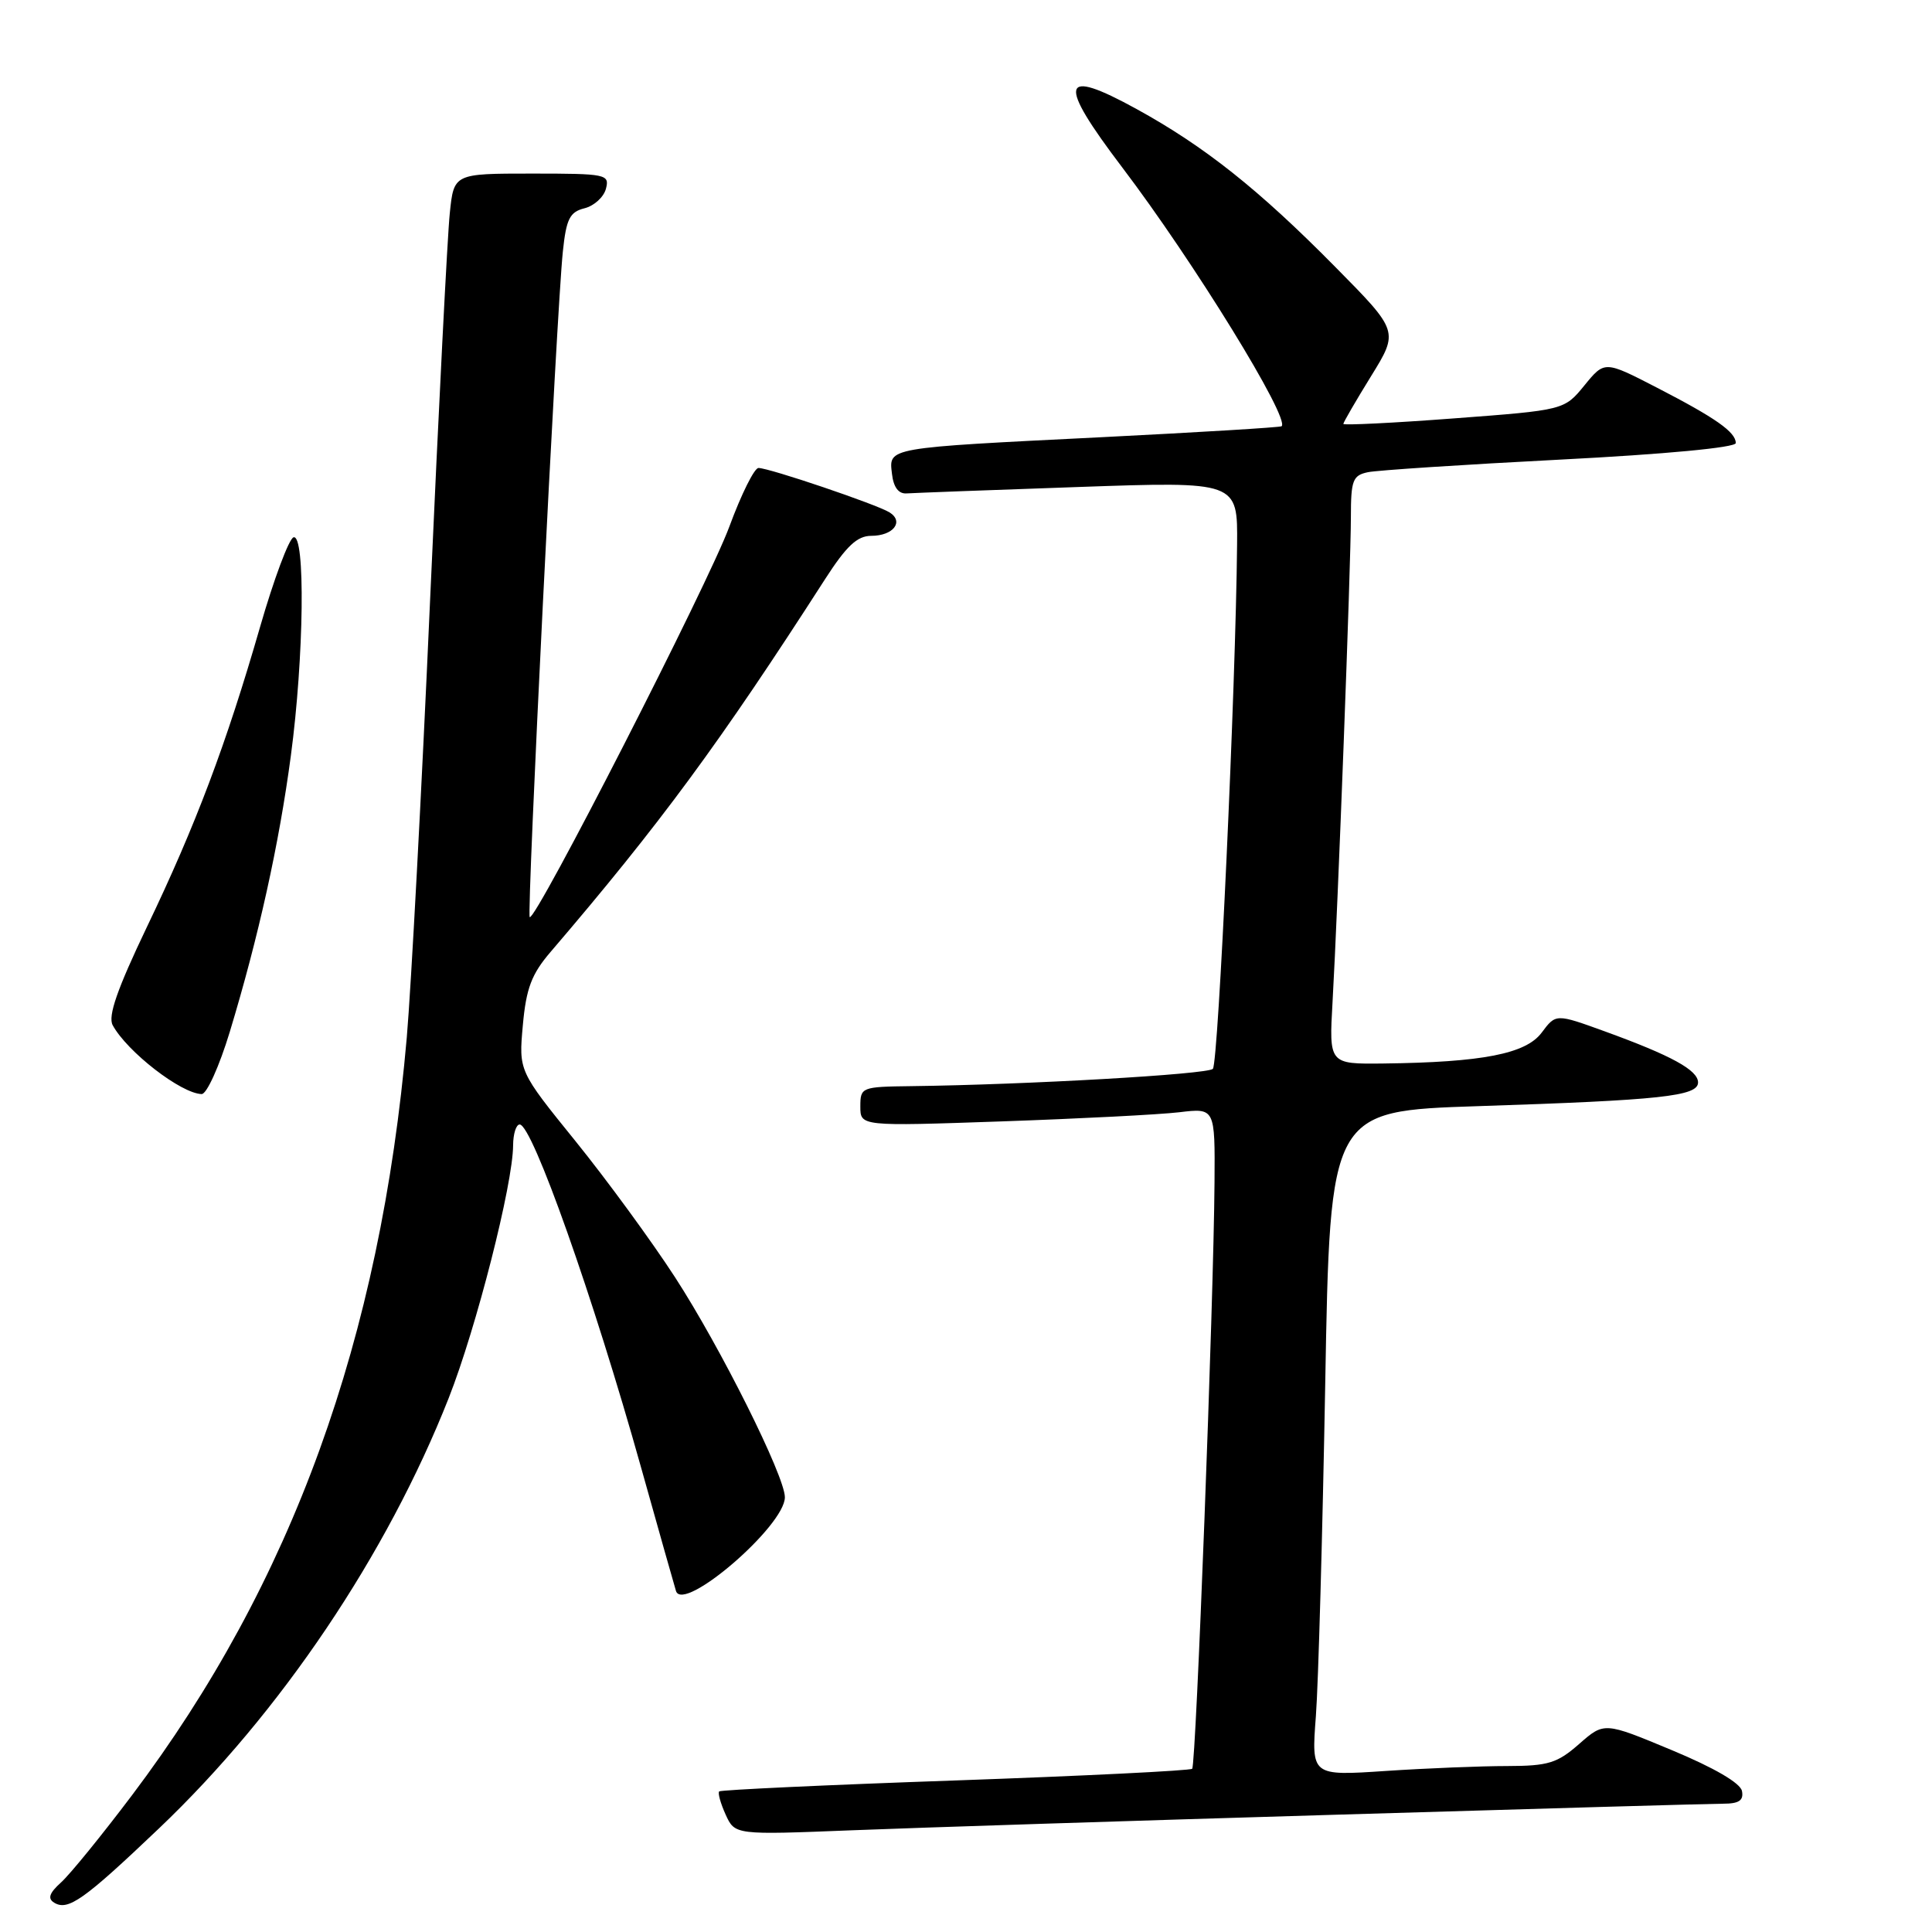 <?xml version="1.0" encoding="UTF-8" standalone="no"?>
<!DOCTYPE svg PUBLIC "-//W3C//DTD SVG 1.1//EN" "http://www.w3.org/Graphics/SVG/1.1/DTD/svg11.dtd" >
<svg xmlns="http://www.w3.org/2000/svg" xmlns:xlink="http://www.w3.org/1999/xlink" version="1.1" viewBox="0 0 256 256">
 <g >
 <path fill="currentColor"
d=" M 21.07 242.27 C 37.18 226.94 51.28 205.99 59.46 185.24 C 63.12 175.95 67.97 156.90 67.99 151.75 C 68.00 150.24 68.39 149.00 68.86 149.00 C 70.53 149.00 78.62 171.86 84.96 194.50 C 87.27 202.75 89.35 210.09 89.57 210.81 C 90.51 213.80 104.00 202.19 104.00 198.39 C 104.00 195.61 95.47 178.53 89.45 169.25 C 86.33 164.44 80.39 156.32 76.25 151.20 C 68.73 141.91 68.73 141.91 69.28 135.84 C 69.72 130.95 70.44 129.07 72.95 126.14 C 87.47 109.18 95.39 98.42 109.32 76.75 C 112.16 72.34 113.59 71.00 115.45 71.00 C 118.35 71.00 119.82 69.13 117.88 67.90 C 116.21 66.85 101.90 62.00 100.50 62.01 C 99.95 62.02 98.22 65.50 96.65 69.76 C 93.89 77.28 70.90 122.23 70.19 121.52 C 69.78 121.11 73.76 41.11 74.58 33.34 C 75.03 29.01 75.49 28.09 77.44 27.60 C 78.72 27.28 80.00 26.12 80.29 25.01 C 80.79 23.09 80.34 23.00 70.48 23.00 C 60.14 23.00 60.14 23.00 59.60 28.25 C 59.29 31.14 58.12 54.20 56.99 79.50 C 55.87 104.80 54.47 130.89 53.90 137.48 C 50.41 177.44 38.70 209.75 17.49 237.88 C 13.50 243.17 9.27 248.37 8.09 249.43 C 6.54 250.83 6.28 251.56 7.17 252.11 C 9.01 253.24 11.09 251.77 21.07 242.27 Z  M 177.00 240.46 C 203.68 239.66 226.77 239.00 228.32 239.00 C 230.43 239.00 231.06 238.57 230.82 237.32 C 230.62 236.27 227.14 234.24 221.54 231.91 C 212.57 228.17 212.57 228.17 209.25 231.08 C 206.35 233.63 205.15 234.00 199.72 234.01 C 196.30 234.01 189.06 234.30 183.63 234.66 C 173.76 235.32 173.76 235.32 174.36 227.41 C 174.69 223.06 175.24 203.23 175.60 183.35 C 176.24 147.21 176.24 147.21 195.87 146.57 C 220.12 145.78 225.00 145.25 225.00 143.43 C 225.00 141.80 221.48 139.87 212.64 136.66 C 206.16 134.31 206.16 134.31 204.28 136.83 C 202.18 139.64 196.43 140.76 183.30 140.92 C 176.10 141.00 176.10 141.00 176.57 132.75 C 177.27 120.53 179.00 74.78 179.00 68.49 C 179.00 63.64 179.25 62.99 181.25 62.57 C 182.49 62.31 193.96 61.56 206.75 60.90 C 220.63 60.19 230.00 59.30 230.00 58.71 C 230.00 57.25 227.33 55.38 219.56 51.37 C 212.62 47.79 212.62 47.79 209.95 51.06 C 207.27 54.34 207.27 54.34 192.64 55.44 C 184.59 56.05 178.00 56.37 178.00 56.17 C 178.00 55.97 179.65 53.12 181.67 49.85 C 185.35 43.89 185.35 43.89 176.92 35.36 C 166.79 25.10 159.63 19.41 150.61 14.45 C 140.49 8.89 140.03 10.76 148.72 22.21 C 158.14 34.62 170.97 55.46 169.82 56.48 C 169.64 56.63 158.93 57.28 146.00 57.93 C 117.28 59.36 117.78 59.27 118.19 62.78 C 118.39 64.56 119.06 65.46 120.13 65.38 C 121.02 65.32 131.26 64.93 142.88 64.53 C 164.00 63.79 164.00 63.79 163.92 72.15 C 163.75 90.90 161.44 140.90 160.71 141.63 C 159.97 142.36 136.05 143.73 120.75 143.92 C 114.15 144.00 114.00 144.06 114.00 146.62 C 114.00 149.24 114.00 149.24 132.75 148.59 C 143.06 148.23 153.64 147.69 156.25 147.38 C 161.00 146.81 161.00 146.81 160.93 156.66 C 160.82 172.44 158.48 233.86 157.97 234.37 C 157.71 234.62 143.59 235.32 126.58 235.92 C 109.58 236.51 95.50 237.17 95.30 237.37 C 95.09 237.57 95.48 238.96 96.15 240.44 C 97.38 243.14 97.38 243.14 112.94 242.52 C 121.50 242.18 150.32 241.25 177.00 240.46 Z  M 30.44 136.75 C 34.26 124.15 36.98 111.86 38.54 100.14 C 40.29 87.05 40.48 70.67 38.89 71.20 C 38.28 71.41 36.29 76.73 34.47 83.04 C 29.98 98.61 25.92 109.38 19.46 122.84 C 15.53 131.06 14.28 134.64 14.93 135.84 C 16.84 139.36 23.99 144.90 26.72 144.97 C 27.39 144.99 29.06 141.29 30.44 136.75 Z "/>
</g>
</svg>